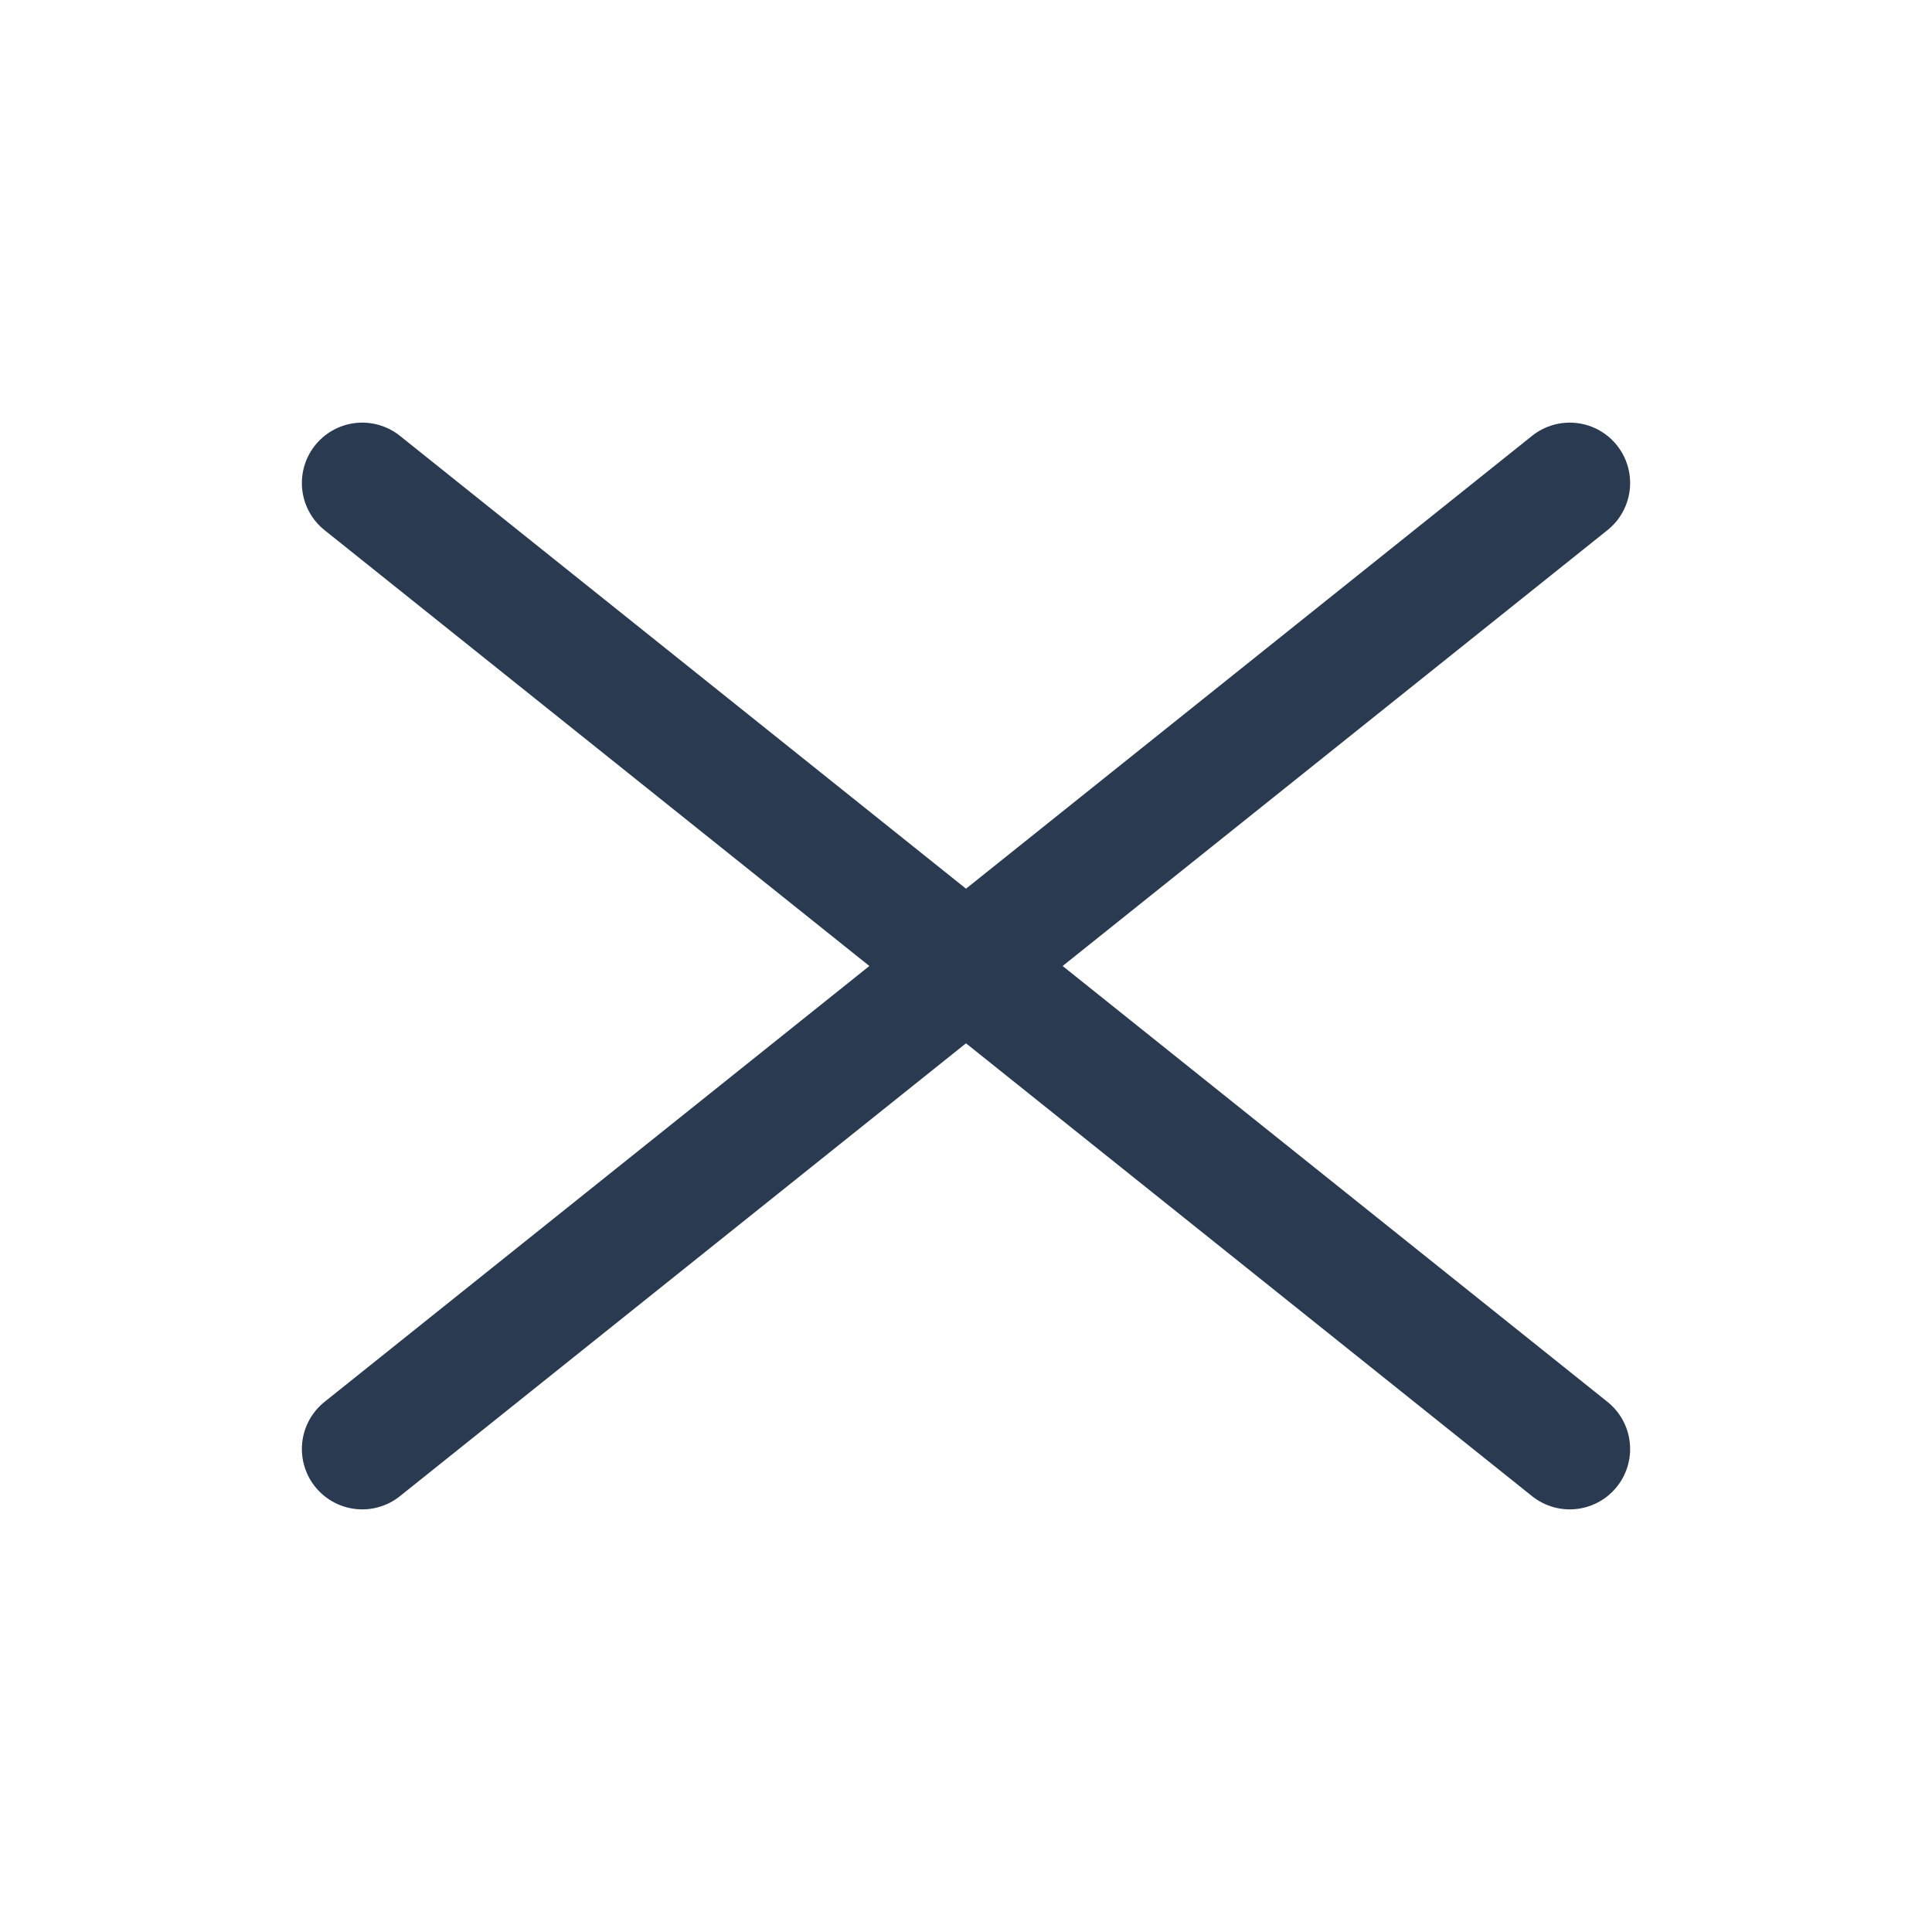 <svg width="16" height="16" viewBox="0 0 16 16" fill="none" xmlns="http://www.w3.org/2000/svg">
<path d="M3 4L13 12M3 12L13 4" stroke="#2A3B51" stroke-linecap="round" stroke-linejoin="round"/>
</svg>
